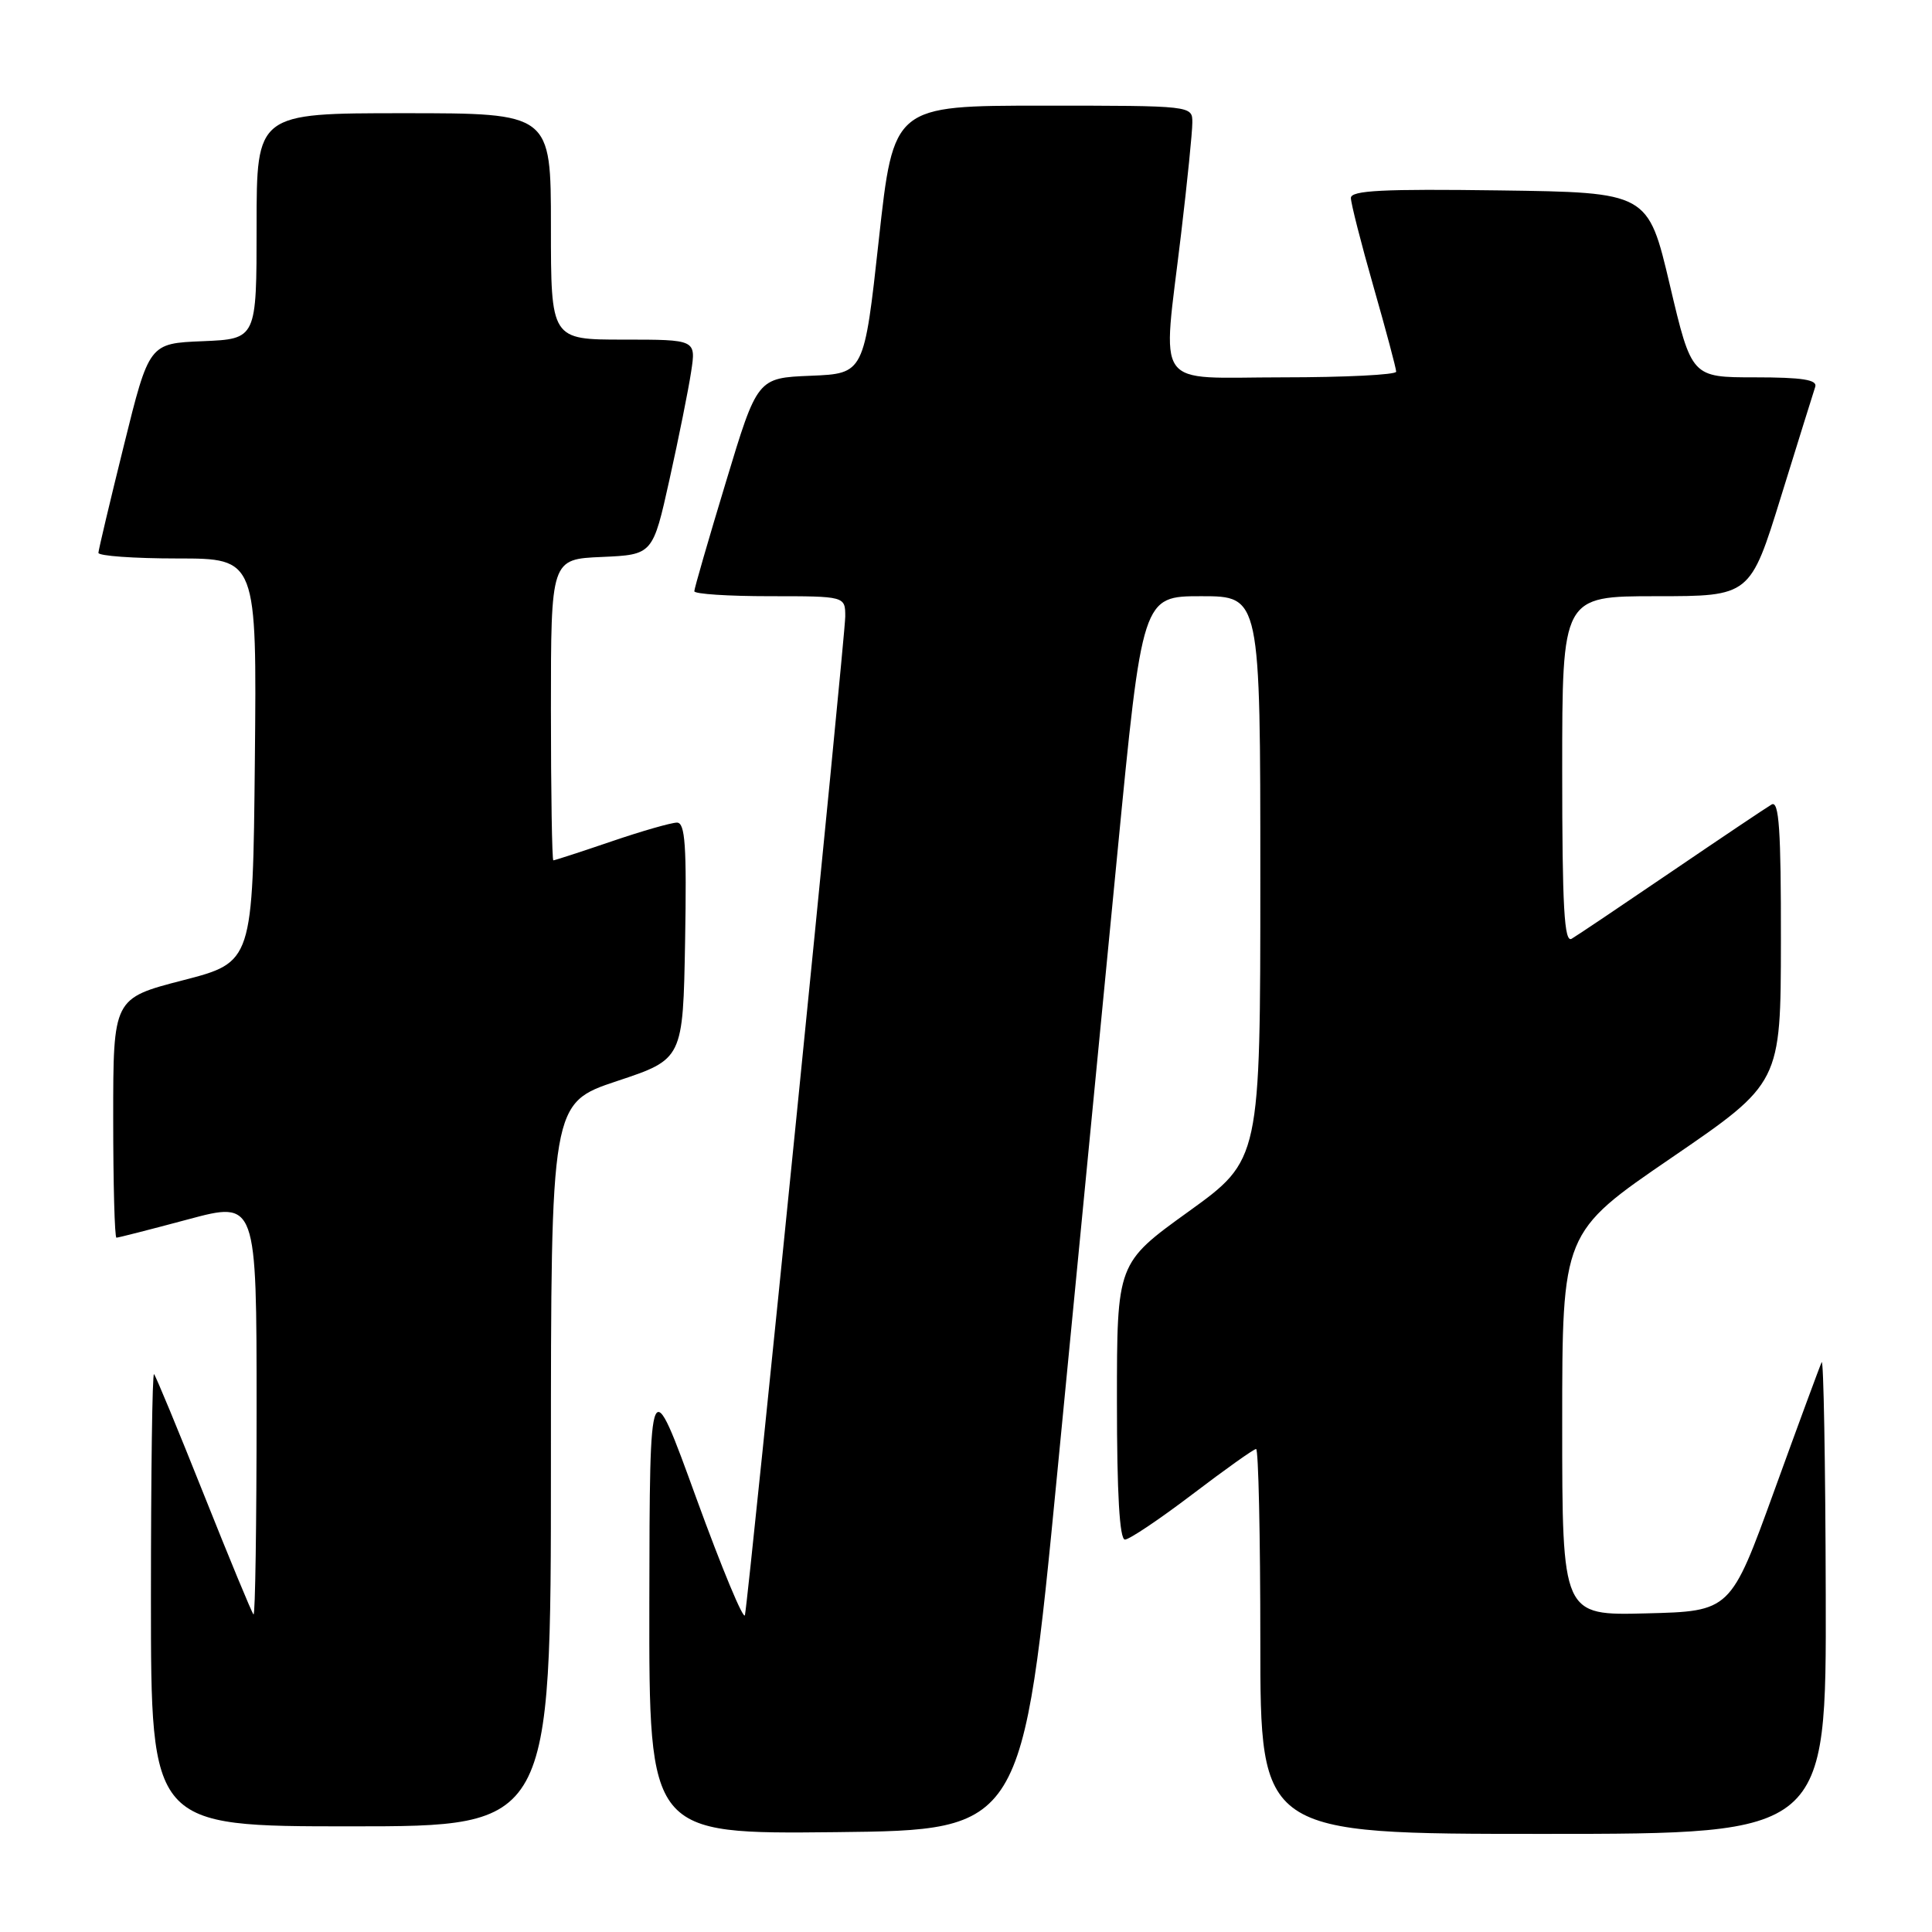 <?xml version="1.0" encoding="UTF-8" standalone="no"?>
<!DOCTYPE svg PUBLIC "-//W3C//DTD SVG 1.1//EN" "http://www.w3.org/Graphics/SVG/1.1/DTD/svg11.dtd" >
<svg xmlns="http://www.w3.org/2000/svg" xmlns:xlink="http://www.w3.org/1999/xlink" version="1.1" viewBox="0 0 256 256">
 <g >
 <path fill="currentColor"
d=" M 140.11 195.00 C 142.65 168.88 146.21 132.09 148.04 113.25 C 151.36 79.00 151.36 79.00 159.18 79.00 C 167.00 79.00 167.00 79.00 167.00 116.34 C 167.00 153.68 167.00 153.68 157.50 160.53 C 148.00 167.37 148.00 167.37 148.00 185.69 C 148.00 197.91 148.35 204.00 149.06 204.00 C 149.64 204.00 153.66 201.30 158.00 198.00 C 162.34 194.70 166.13 192.00 166.44 192.00 C 166.75 192.00 167.00 203.47 167.00 217.50 C 167.00 243.00 167.00 243.00 204.50 243.00 C 242.00 243.00 242.00 243.00 241.92 211.25 C 241.88 193.79 241.63 179.95 241.38 180.50 C 241.12 181.05 238.30 188.70 235.11 197.50 C 229.31 213.50 229.31 213.50 218.15 213.78 C 207.00 214.07 207.00 214.07 207.00 188.69 C 207.00 163.31 207.00 163.31 221.48 153.41 C 235.96 143.50 235.96 143.50 235.98 124.69 C 236.00 109.92 235.73 106.04 234.75 106.60 C 234.06 107.00 228.10 111.00 221.50 115.49 C 214.90 119.98 208.94 123.99 208.25 124.39 C 207.27 124.96 207.00 120.23 207.00 102.06 C 207.00 79.00 207.00 79.00 219.46 79.00 C 231.91 79.00 231.91 79.00 236.01 65.75 C 238.27 58.46 240.30 51.94 240.53 51.25 C 240.83 50.32 238.81 50.00 232.54 50.00 C 224.15 50.00 224.15 50.00 221.26 37.75 C 218.37 25.50 218.37 25.50 198.68 25.23 C 183.27 25.02 179.00 25.23 179.00 26.23 C 179.00 26.93 180.35 32.23 182.00 38.00 C 183.65 43.77 185.00 48.83 185.00 49.25 C 185.00 49.66 178.25 50.00 170.00 50.00 C 152.57 50.00 154.01 52.03 156.50 31.00 C 157.32 24.12 157.99 17.49 157.99 16.25 C 158.00 14.00 158.00 14.00 138.20 14.00 C 118.40 14.00 118.40 14.00 116.45 31.75 C 114.50 49.50 114.50 49.50 107.43 49.79 C 100.35 50.08 100.35 50.08 96.18 63.89 C 93.88 71.48 92.00 77.98 92.00 78.34 C 92.00 78.71 96.50 79.00 102.00 79.00 C 112.00 79.00 112.00 79.00 112.00 81.71 C 112.00 84.27 99.29 210.84 98.71 214.00 C 98.56 214.82 95.66 207.85 92.26 198.50 C 86.09 181.50 86.09 181.50 86.04 212.27 C 86.00 243.03 86.00 243.03 110.75 242.77 C 135.50 242.50 135.50 242.50 140.11 195.00 Z  M 73.00 194.08 C 73.00 146.17 73.00 146.17 81.75 143.25 C 90.50 140.34 90.50 140.34 90.78 124.67 C 91.00 112.04 90.79 109.00 89.70 109.00 C 88.96 109.00 85.04 110.12 81.00 111.50 C 76.96 112.88 73.50 114.00 73.32 114.00 C 73.15 114.00 73.00 105.02 73.00 94.05 C 73.00 74.09 73.00 74.09 79.75 73.80 C 86.50 73.50 86.50 73.50 88.72 63.50 C 89.94 58.00 91.23 51.59 91.58 49.25 C 92.23 45.00 92.23 45.00 82.61 45.00 C 73.00 45.00 73.00 45.00 73.00 30.00 C 73.00 15.00 73.00 15.00 53.50 15.00 C 34.00 15.00 34.00 15.00 34.00 29.96 C 34.00 44.91 34.00 44.91 26.88 45.21 C 19.76 45.50 19.76 45.50 16.42 59.00 C 14.58 66.42 13.06 72.84 13.04 73.25 C 13.02 73.66 17.73 74.00 23.52 74.00 C 34.03 74.00 34.03 74.00 33.77 100.75 C 33.50 127.50 33.50 127.50 24.25 129.89 C 15.00 132.28 15.00 132.28 15.00 148.14 C 15.00 156.86 15.19 164.00 15.43 164.00 C 15.66 164.00 19.94 162.91 24.93 161.57 C 34.00 159.14 34.00 159.14 34.00 186.74 C 34.00 201.92 33.82 214.15 33.59 213.92 C 33.36 213.69 30.40 206.53 27.00 198.00 C 23.60 189.47 20.64 182.31 20.41 182.08 C 20.18 181.85 20.00 195.24 20.00 211.83 C 20.00 242.00 20.00 242.00 46.50 242.00 C 73.00 242.00 73.00 242.00 73.00 194.08 Z "/>
</g>
</svg>